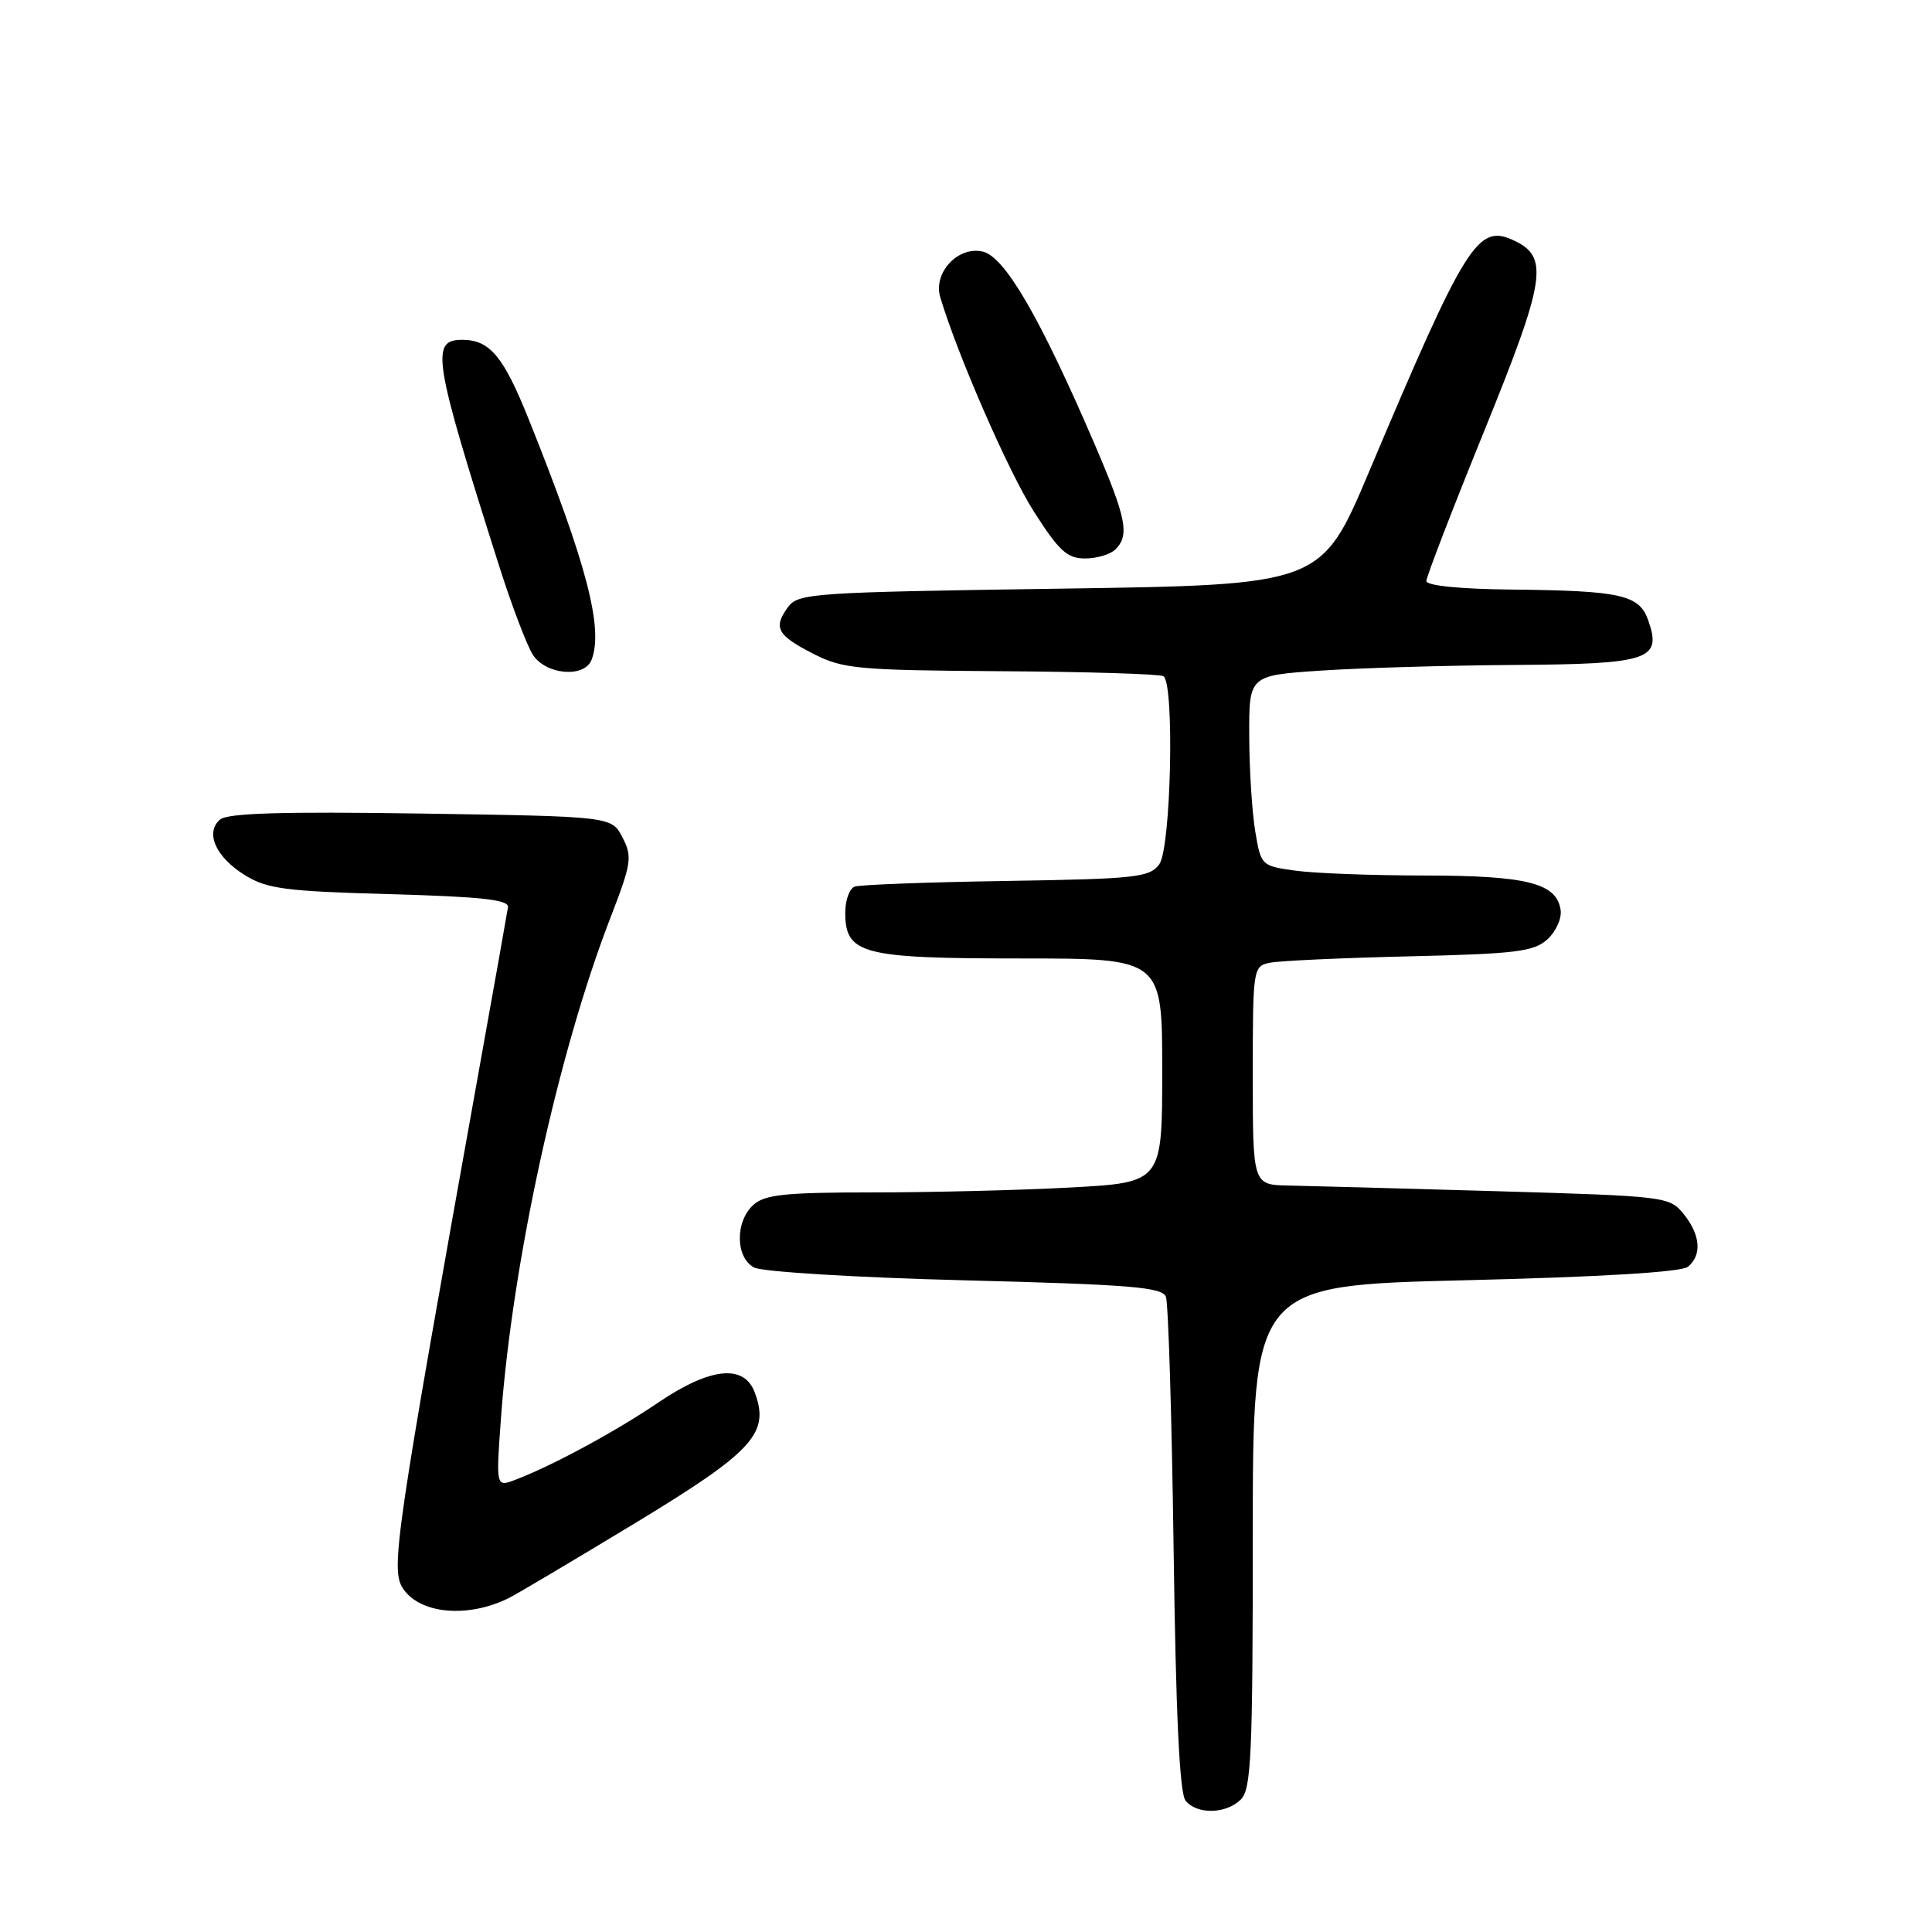 <?xml version="1.0" encoding="UTF-8" standalone="no"?>
<!DOCTYPE svg PUBLIC "-//W3C//DTD SVG 1.1//EN" "http://www.w3.org/Graphics/SVG/1.1/DTD/svg11.dtd" >
<svg xmlns="http://www.w3.org/2000/svg" xmlns:xlink="http://www.w3.org/1999/xlink" version="1.1" viewBox="0 0 256 256">
 <g >
 <path fill="currentColor"
d=" M 164.43 238.43 C 165.79 237.06 166.00 232.50 166.00 203.59 C 166.00 170.32 166.00 170.32 194.17 169.64 C 212.21 169.20 222.83 168.56 223.67 167.85 C 225.54 166.30 225.32 163.62 223.09 160.86 C 221.22 158.55 220.75 158.50 198.34 157.84 C 185.78 157.48 173.36 157.14 170.75 157.09 C 166.00 157.00 166.00 157.00 166.00 142.52 C 166.00 128.31 166.04 128.03 168.25 127.57 C 169.49 127.31 177.80 126.93 186.73 126.72 C 200.84 126.39 203.23 126.10 205.03 124.48 C 206.16 123.45 206.96 121.70 206.79 120.58 C 206.28 117.03 202.36 116.03 188.89 116.01 C 181.95 116.01 174.21 115.72 171.68 115.37 C 167.12 114.74 167.08 114.70 166.32 110.12 C 165.90 107.58 165.54 101.90 165.53 97.50 C 165.50 89.50 165.50 89.50 175.00 88.86 C 180.22 88.51 191.76 88.17 200.63 88.11 C 218.57 87.99 220.24 87.43 218.40 82.20 C 217.21 78.81 214.81 78.27 200.25 78.12 C 193.43 78.05 189.00 77.60 189.00 76.99 C 189.00 76.44 192.44 67.51 196.65 57.15 C 204.88 36.88 205.31 34.01 200.48 31.81 C 195.79 29.67 194.18 32.26 181.41 62.50 C 175.08 77.50 175.08 77.50 140.46 78.00 C 107.54 78.48 105.77 78.60 104.40 80.46 C 102.42 83.18 102.97 84.18 107.81 86.65 C 111.68 88.63 113.66 88.81 132.67 88.94 C 144.02 89.01 153.69 89.31 154.16 89.60 C 155.65 90.52 155.17 112.39 153.61 114.52 C 152.33 116.26 150.55 116.46 133.36 116.73 C 122.99 116.89 113.94 117.23 113.25 117.48 C 112.56 117.73 112.00 119.28 112.00 120.91 C 112.00 126.43 114.19 127.00 135.22 127.00 C 154.00 127.00 154.00 127.00 154.00 141.85 C 154.00 156.69 154.00 156.69 141.84 157.35 C 135.16 157.71 123.38 158.00 115.67 158.00 C 104.03 158.00 101.35 158.28 99.83 159.65 C 97.39 161.86 97.44 166.63 99.92 167.95 C 100.98 168.52 113.41 169.28 127.87 169.65 C 149.80 170.21 154.00 170.56 154.49 171.83 C 154.81 172.67 155.27 187.72 155.51 205.29 C 155.81 227.29 156.30 237.66 157.10 238.61 C 158.63 240.47 162.49 240.37 164.43 238.43 Z  M 67.50 211.71 C 68.60 211.15 76.10 206.70 84.16 201.82 C 99.86 192.30 102.05 189.90 99.99 184.46 C 98.56 180.71 94.07 181.20 87.20 185.86 C 81.51 189.72 73.17 194.22 68.29 196.08 C 65.71 197.06 65.71 197.06 66.39 187.78 C 67.91 167.16 73.96 139.50 80.88 121.62 C 83.68 114.37 83.81 113.53 82.48 110.96 C 81.04 108.18 81.04 108.18 55.77 107.80 C 37.32 107.52 30.13 107.74 29.15 108.60 C 27.14 110.34 28.60 113.59 32.46 115.97 C 35.38 117.78 37.84 118.10 51.66 118.48 C 63.84 118.82 67.46 119.22 67.31 120.21 C 67.20 120.92 65.54 130.28 63.61 141.00 C 52.36 203.66 51.73 207.94 53.39 210.47 C 55.63 213.89 62.07 214.45 67.50 211.71 Z  M 78.39 87.42 C 79.98 83.27 77.76 74.77 70.06 55.56 C 66.73 47.26 64.93 45.08 61.36 45.03 C 56.98 44.97 57.36 47.36 66.14 75.00 C 67.80 80.22 69.81 85.51 70.60 86.75 C 72.32 89.43 77.45 89.87 78.39 87.42 Z  M 147.80 72.80 C 149.70 70.90 149.26 68.67 145.01 58.78 C 137.87 42.18 133.18 34.08 130.27 33.35 C 126.99 32.53 123.61 36.12 124.59 39.39 C 126.87 47.02 133.62 62.49 136.97 67.75 C 140.32 73.00 141.40 74.00 143.77 74.00 C 145.33 74.00 147.14 73.46 147.80 72.80 Z "/>
</g>
</svg>